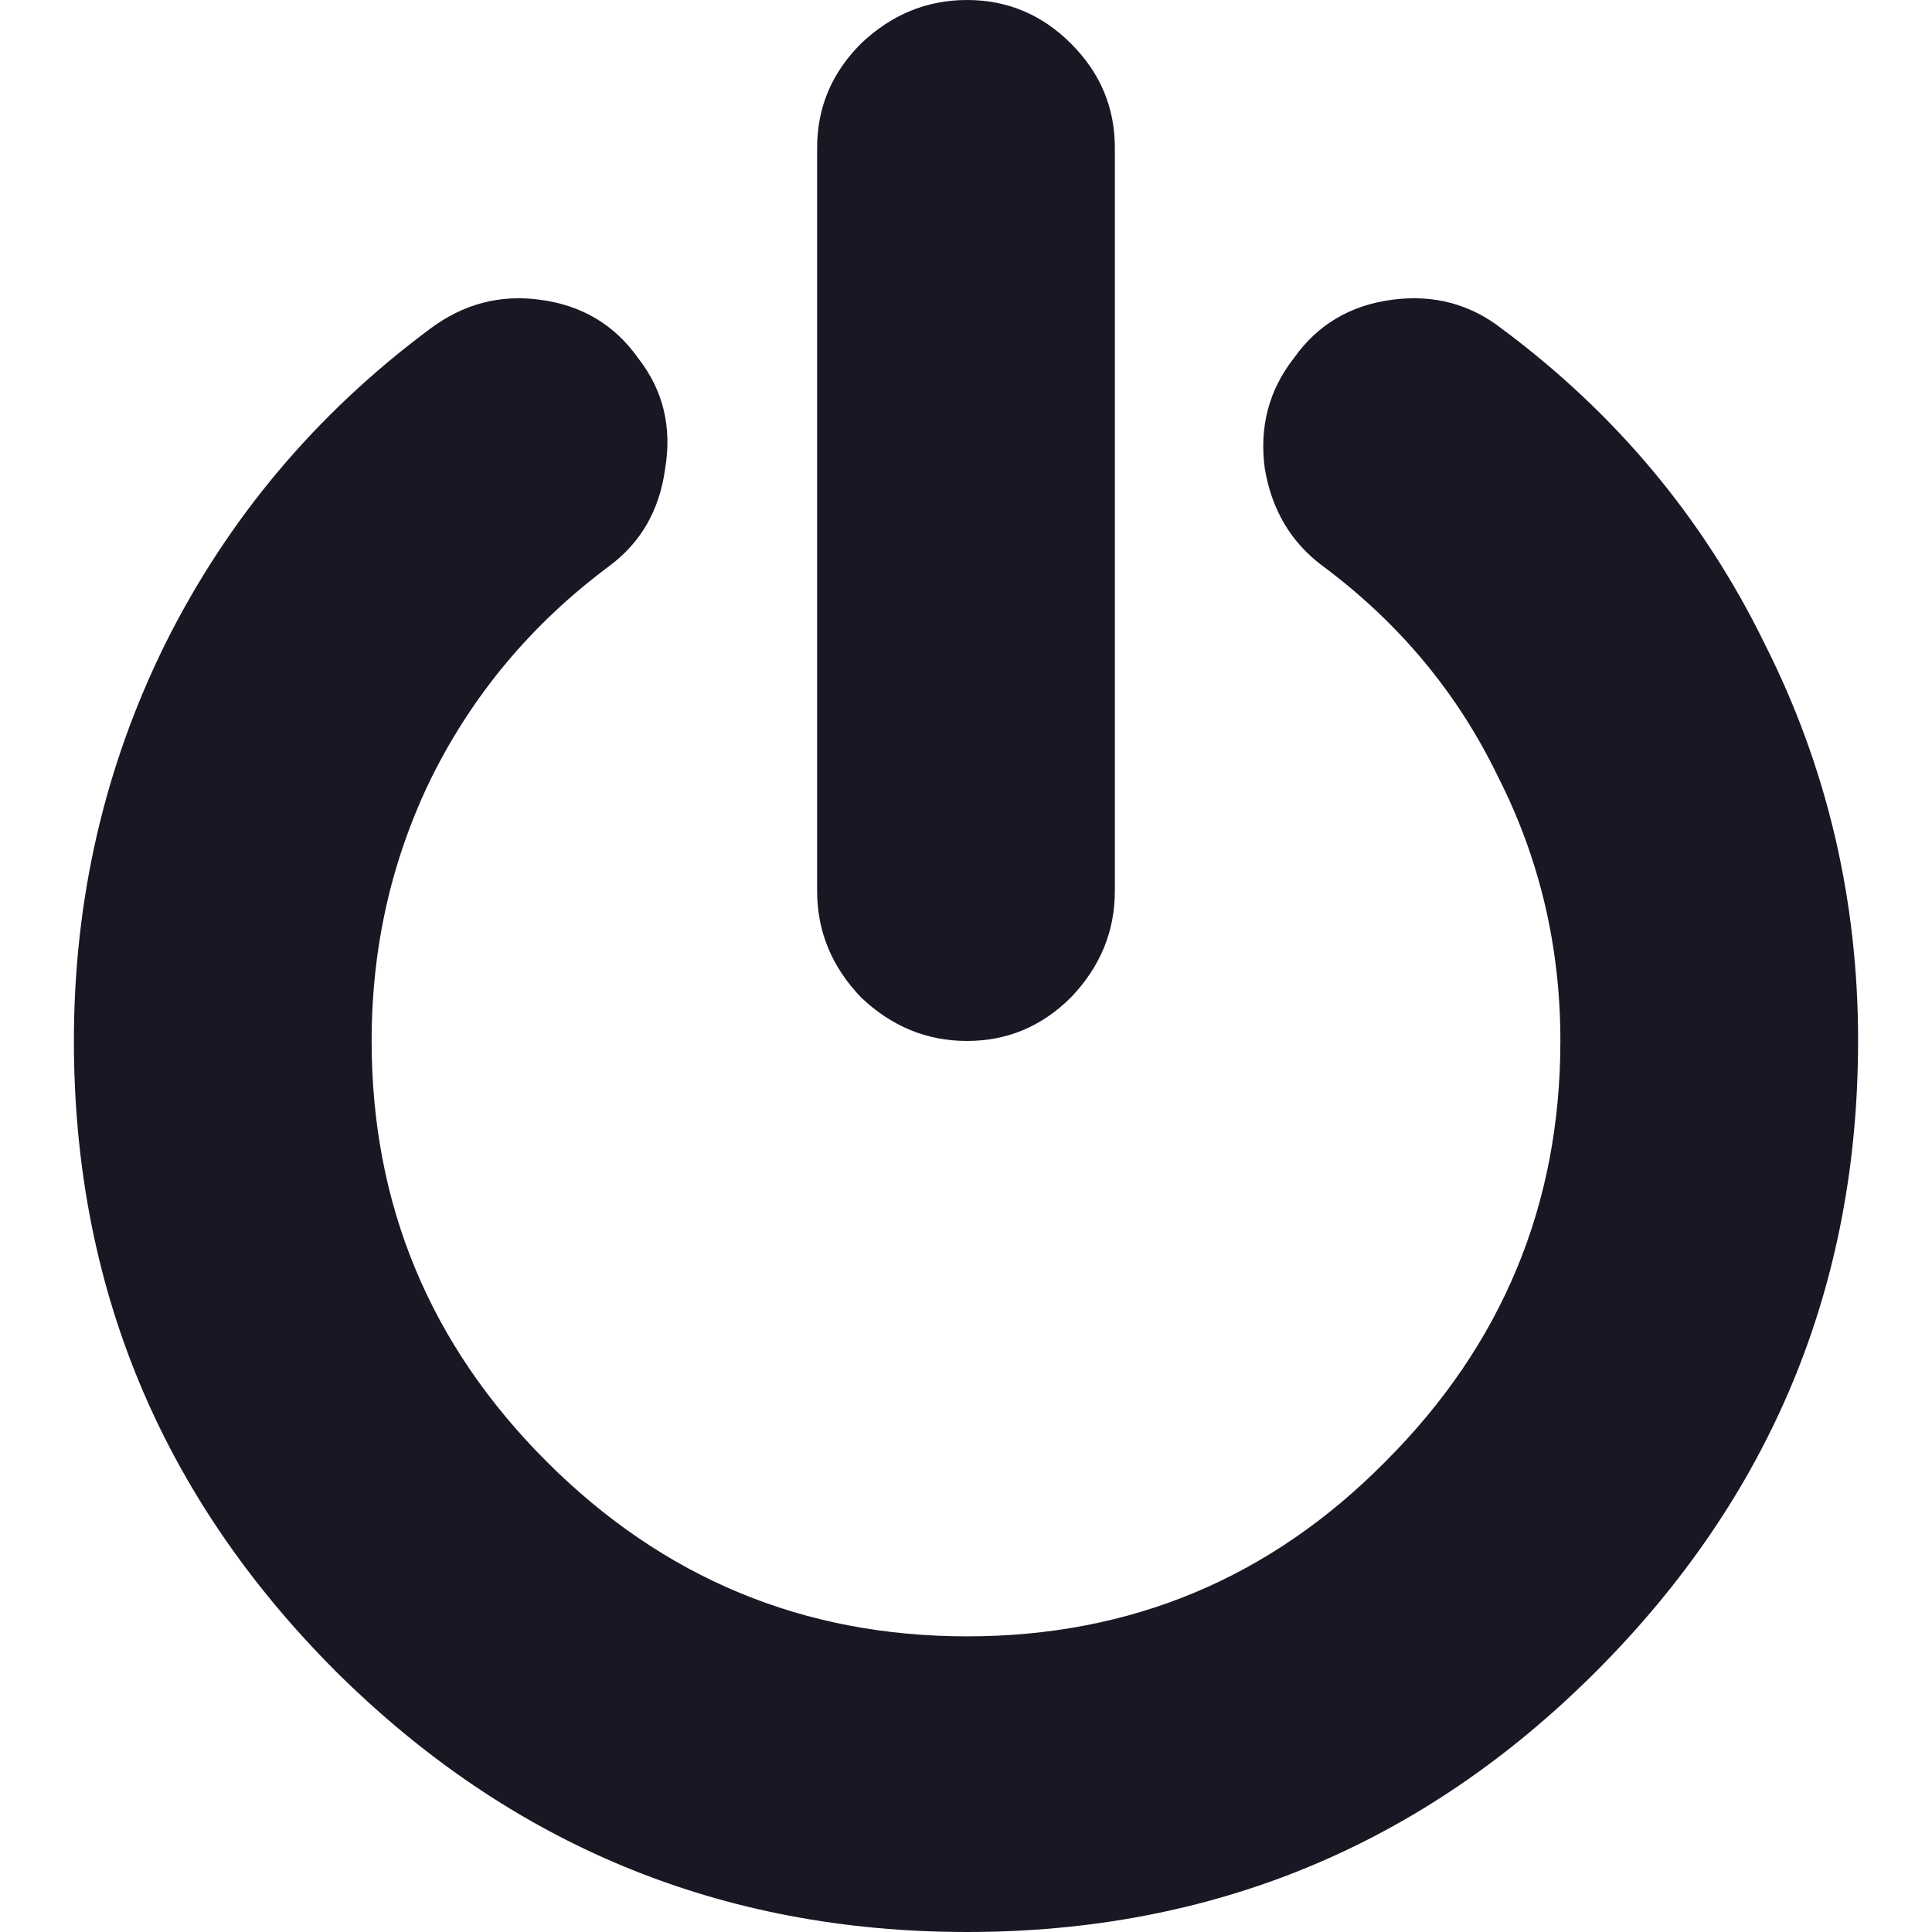 <?xml version="1.0" encoding="UTF-8" standalone="no"?>
<!-- Created with Inkscape (http://www.inkscape.org/) -->

<svg
   width="512"
   height="512"
   viewBox="0 0 135.467 135.467"
   version="1.1"
   id="svg5"
   inkscape:version="1.3.2 (091e20ef0f, 2023-11-25, custom)"
   sodipodi:docname="poweroff_dark.svg"
   xmlns:inkscape="http://www.inkscape.org/namespaces/inkscape"
   xmlns:sodipodi="http://sodipodi.sourceforge.net/DTD/sodipodi-0.dtd"
   xmlns="http://www.w3.org/2000/svg"
   xmlns:svg="http://www.w3.org/2000/svg">
  <sodipodi:namedview
     id="namedview7"
     pagecolor="#505050"
     bordercolor="#eeeeee"
     borderopacity="1"
     inkscape:showpageshadow="0"
     inkscape:pageopacity="0"
     inkscape:pagecheckerboard="0"
     inkscape:deskcolor="#505050"
     inkscape:document-units="mm"
     showgrid="false"
     inkscape:zoom="1.662239"
     inkscape:cx="255.67924"
     inkscape:cy="256.28084"
     inkscape:window-width="1908"
     inkscape:window-height="1014"
     inkscape:window-x="0"
     inkscape:window-y="0"
     inkscape:window-maximized="1"
     inkscape:current-layer="layer1" />
  <defs
     id="defs2" />
  <g
     inkscape:label="Layer 1"
     inkscape:groupmode="layer"
     id="layer1">
    <path
       style="font-size:145.977px;font-family:Righteous;-inkscape-font-specification:Righteous;text-align:center;text-anchor:middle;stroke-width:0.858;fill:#191724;fill-opacity:1"
       d="m 130.284,72.989 q 0,25.838 -18.393,44.231 -18.247,18.247 -44.085,18.247 -25.838,0 -44.231,-18.247 Q 5.182,98.826 5.182,72.989 q 0,-14.89 6.423,-27.882 6.569,-13.138 18.539,-22.043 3.503,-2.628 7.737,-2.044 4.379,0.584 6.861,4.087 2.628,3.357 1.898,7.737 -0.584,4.379 -3.941,6.861 -8.029,5.985 -12.408,14.744 -4.233,8.613 -4.233,18.539 0,17.225 12.262,29.487 12.262,12.262 29.487,12.262 17.225,0 29.341,-12.262 12.262,-12.262 12.262,-29.487 0,-9.926 -4.379,-18.539 -4.233,-8.759 -12.262,-14.744 -3.357,-2.482 -4.087,-6.861 -0.584,-4.379 2.044,-7.737 2.482,-3.503 6.861,-4.087 4.379,-0.584 7.737,2.044 11.97,8.905 18.393,22.043 6.569,12.992 6.569,27.882 z M 78.171,10.364 v 52.114 q 0,4.233 -3.066,7.445 -3.066,3.066 -7.299,3.066 -4.233,0 -7.445,-3.066 -3.066,-3.211 -3.066,-7.445 V 10.364 q 0,-4.233 3.066,-7.299 Q 63.573,4.9438476e-6 67.806,4.9438476e-6 q 4.233,0 7.299,3.066 3.066,3.066 3.066,7.299 z"
       id="text236"
       aria-label="" />
  </g>
</svg>
